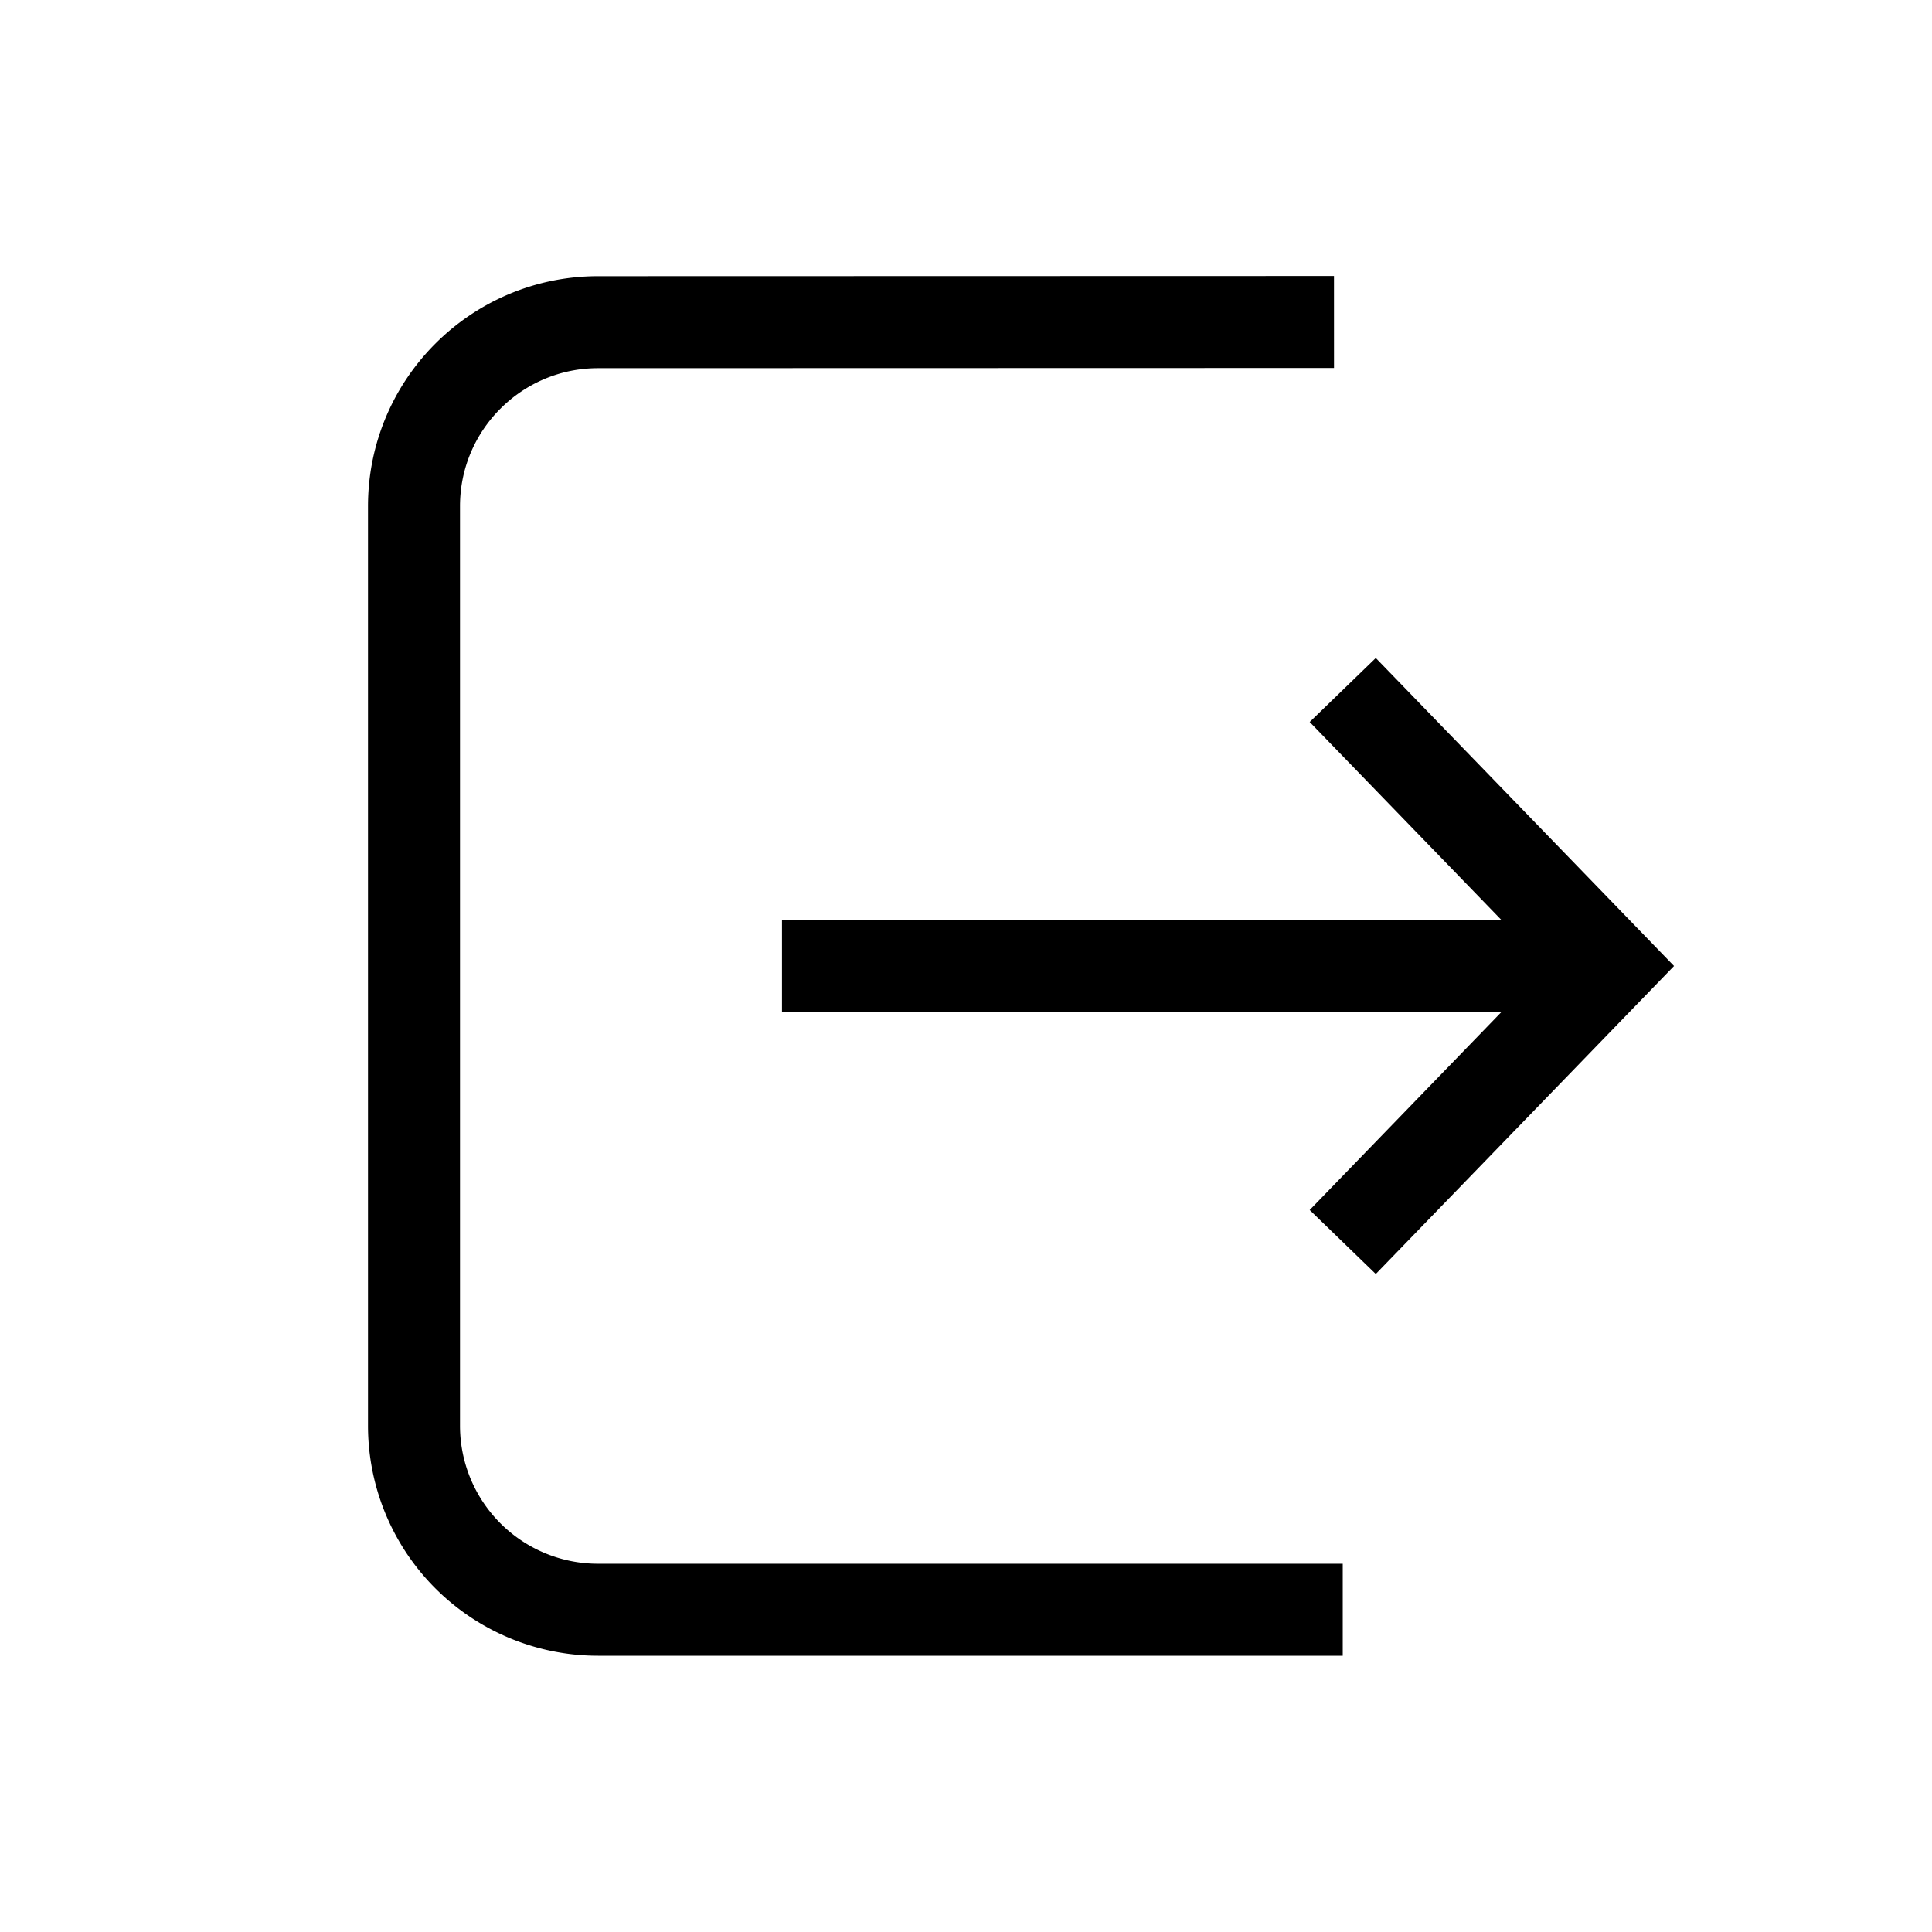 <svg
  viewBox="0 0 21 21"
  fill="currentColor"
>
  <g
    fill="none"
    fillRule="evenodd"
    stroke="currentColor"
    strokeLinecap="round"
    strokeLinejoin="round"
  >
    <path d="M14.595 13.5l2.905-3-2.905-3M17.5 10.5h-9M14.5 3.5l-8 .002c-1.104.001-2 .896-2 2v9.995a2 2 0 002 2h8.095" />
  </g>
</svg>